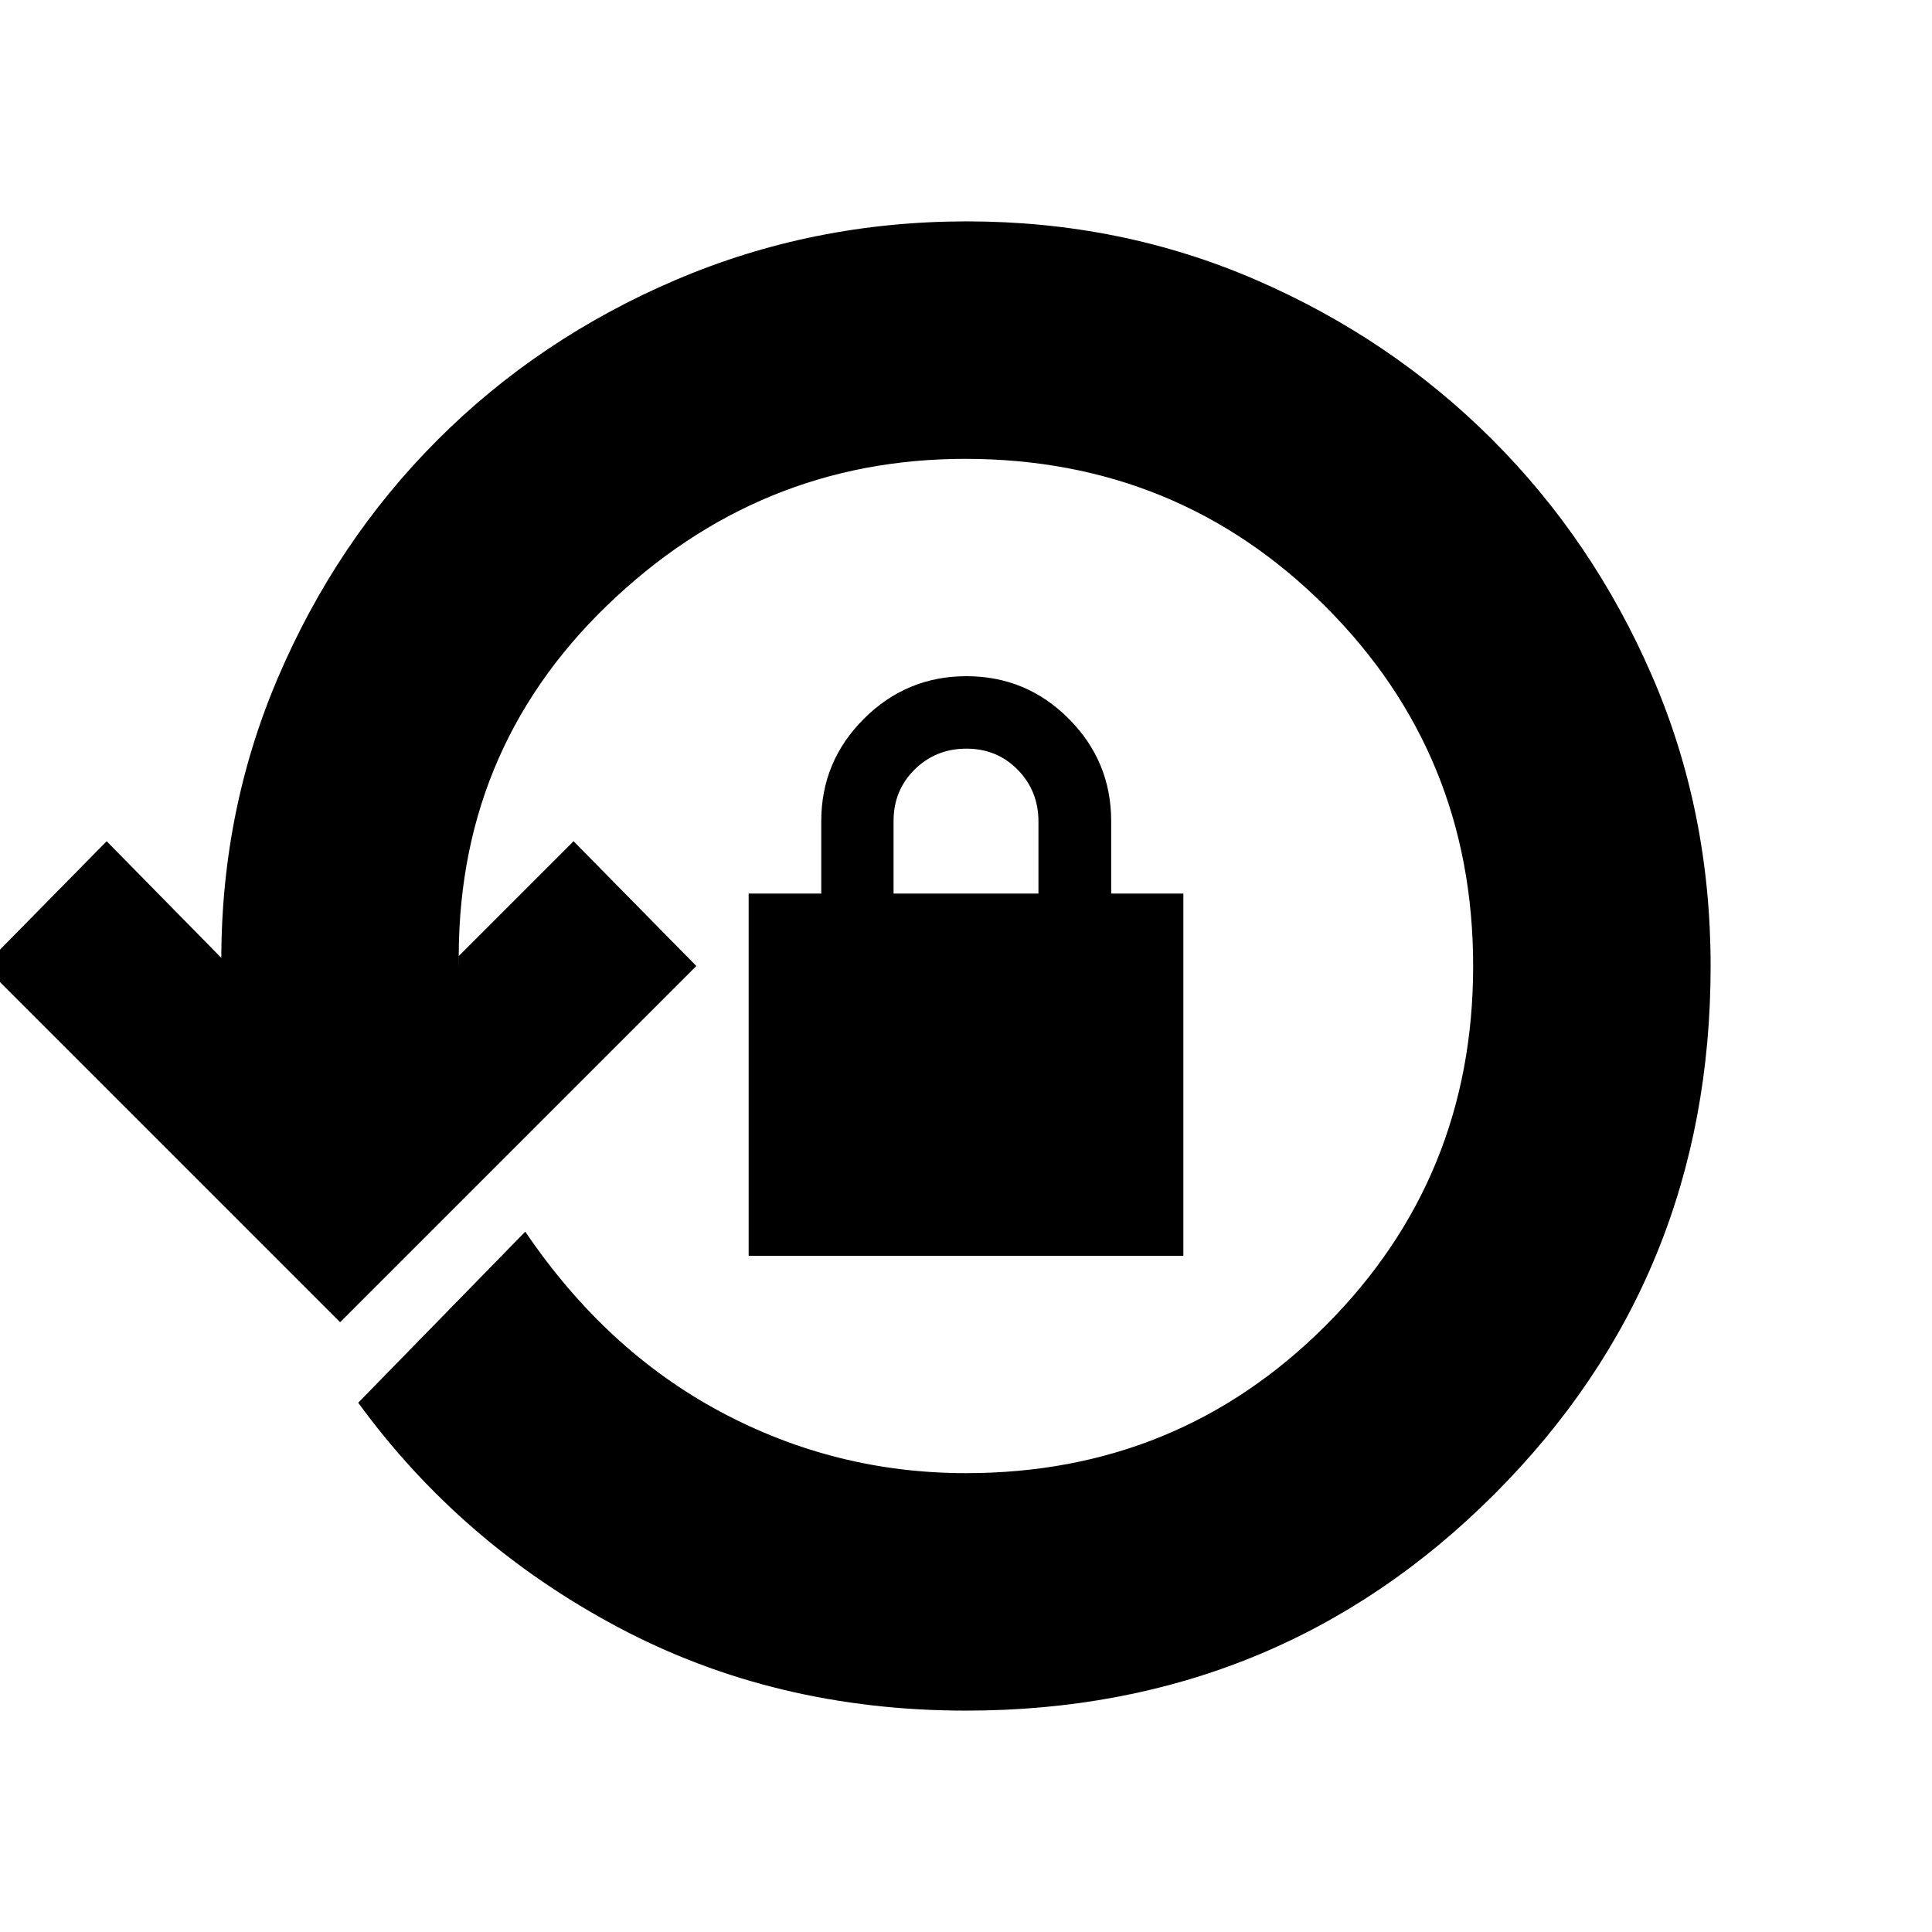 <svg xmlns="http://www.w3.org/2000/svg" height="20" viewBox="0 -960 960 960" width="20"><path d="M480-110q-95 0-173-41.5T178-263l83-85q40 59 97 89.5T480-228q105.371 0 178.686-73.314Q732-374.629 732-480q0-105.371-73.444-178.686Q585.111-732 479.556-732 377-732 301.5-659 226-586 228-479v-6l57-57 61 62-177 177L-8-480l61-62 57 58v6q-1-77 28-145t79.5-118.5Q268-792 336-821t144.5-29q76.5 0 143.633 29.1 67.134 29.1 117.4 79.367 50.267 50.266 79.367 117.4Q850-557 850-480q0 155-107.5 262.5T480-110ZM372-336v-180h36.078v-36q0-29.7 21.197-50.85Q450.471-624 480.235-624q29.765 0 50.834 21.15 21.069 21.15 21.069 50.85v36H588v180H372Zm72-180h72v-35.789Q516-567 505.711-577.5q-10.29-10.5-25.5-10.5Q465-588 454.5-577.65 444-567.3 444-552v36Z"/></svg>